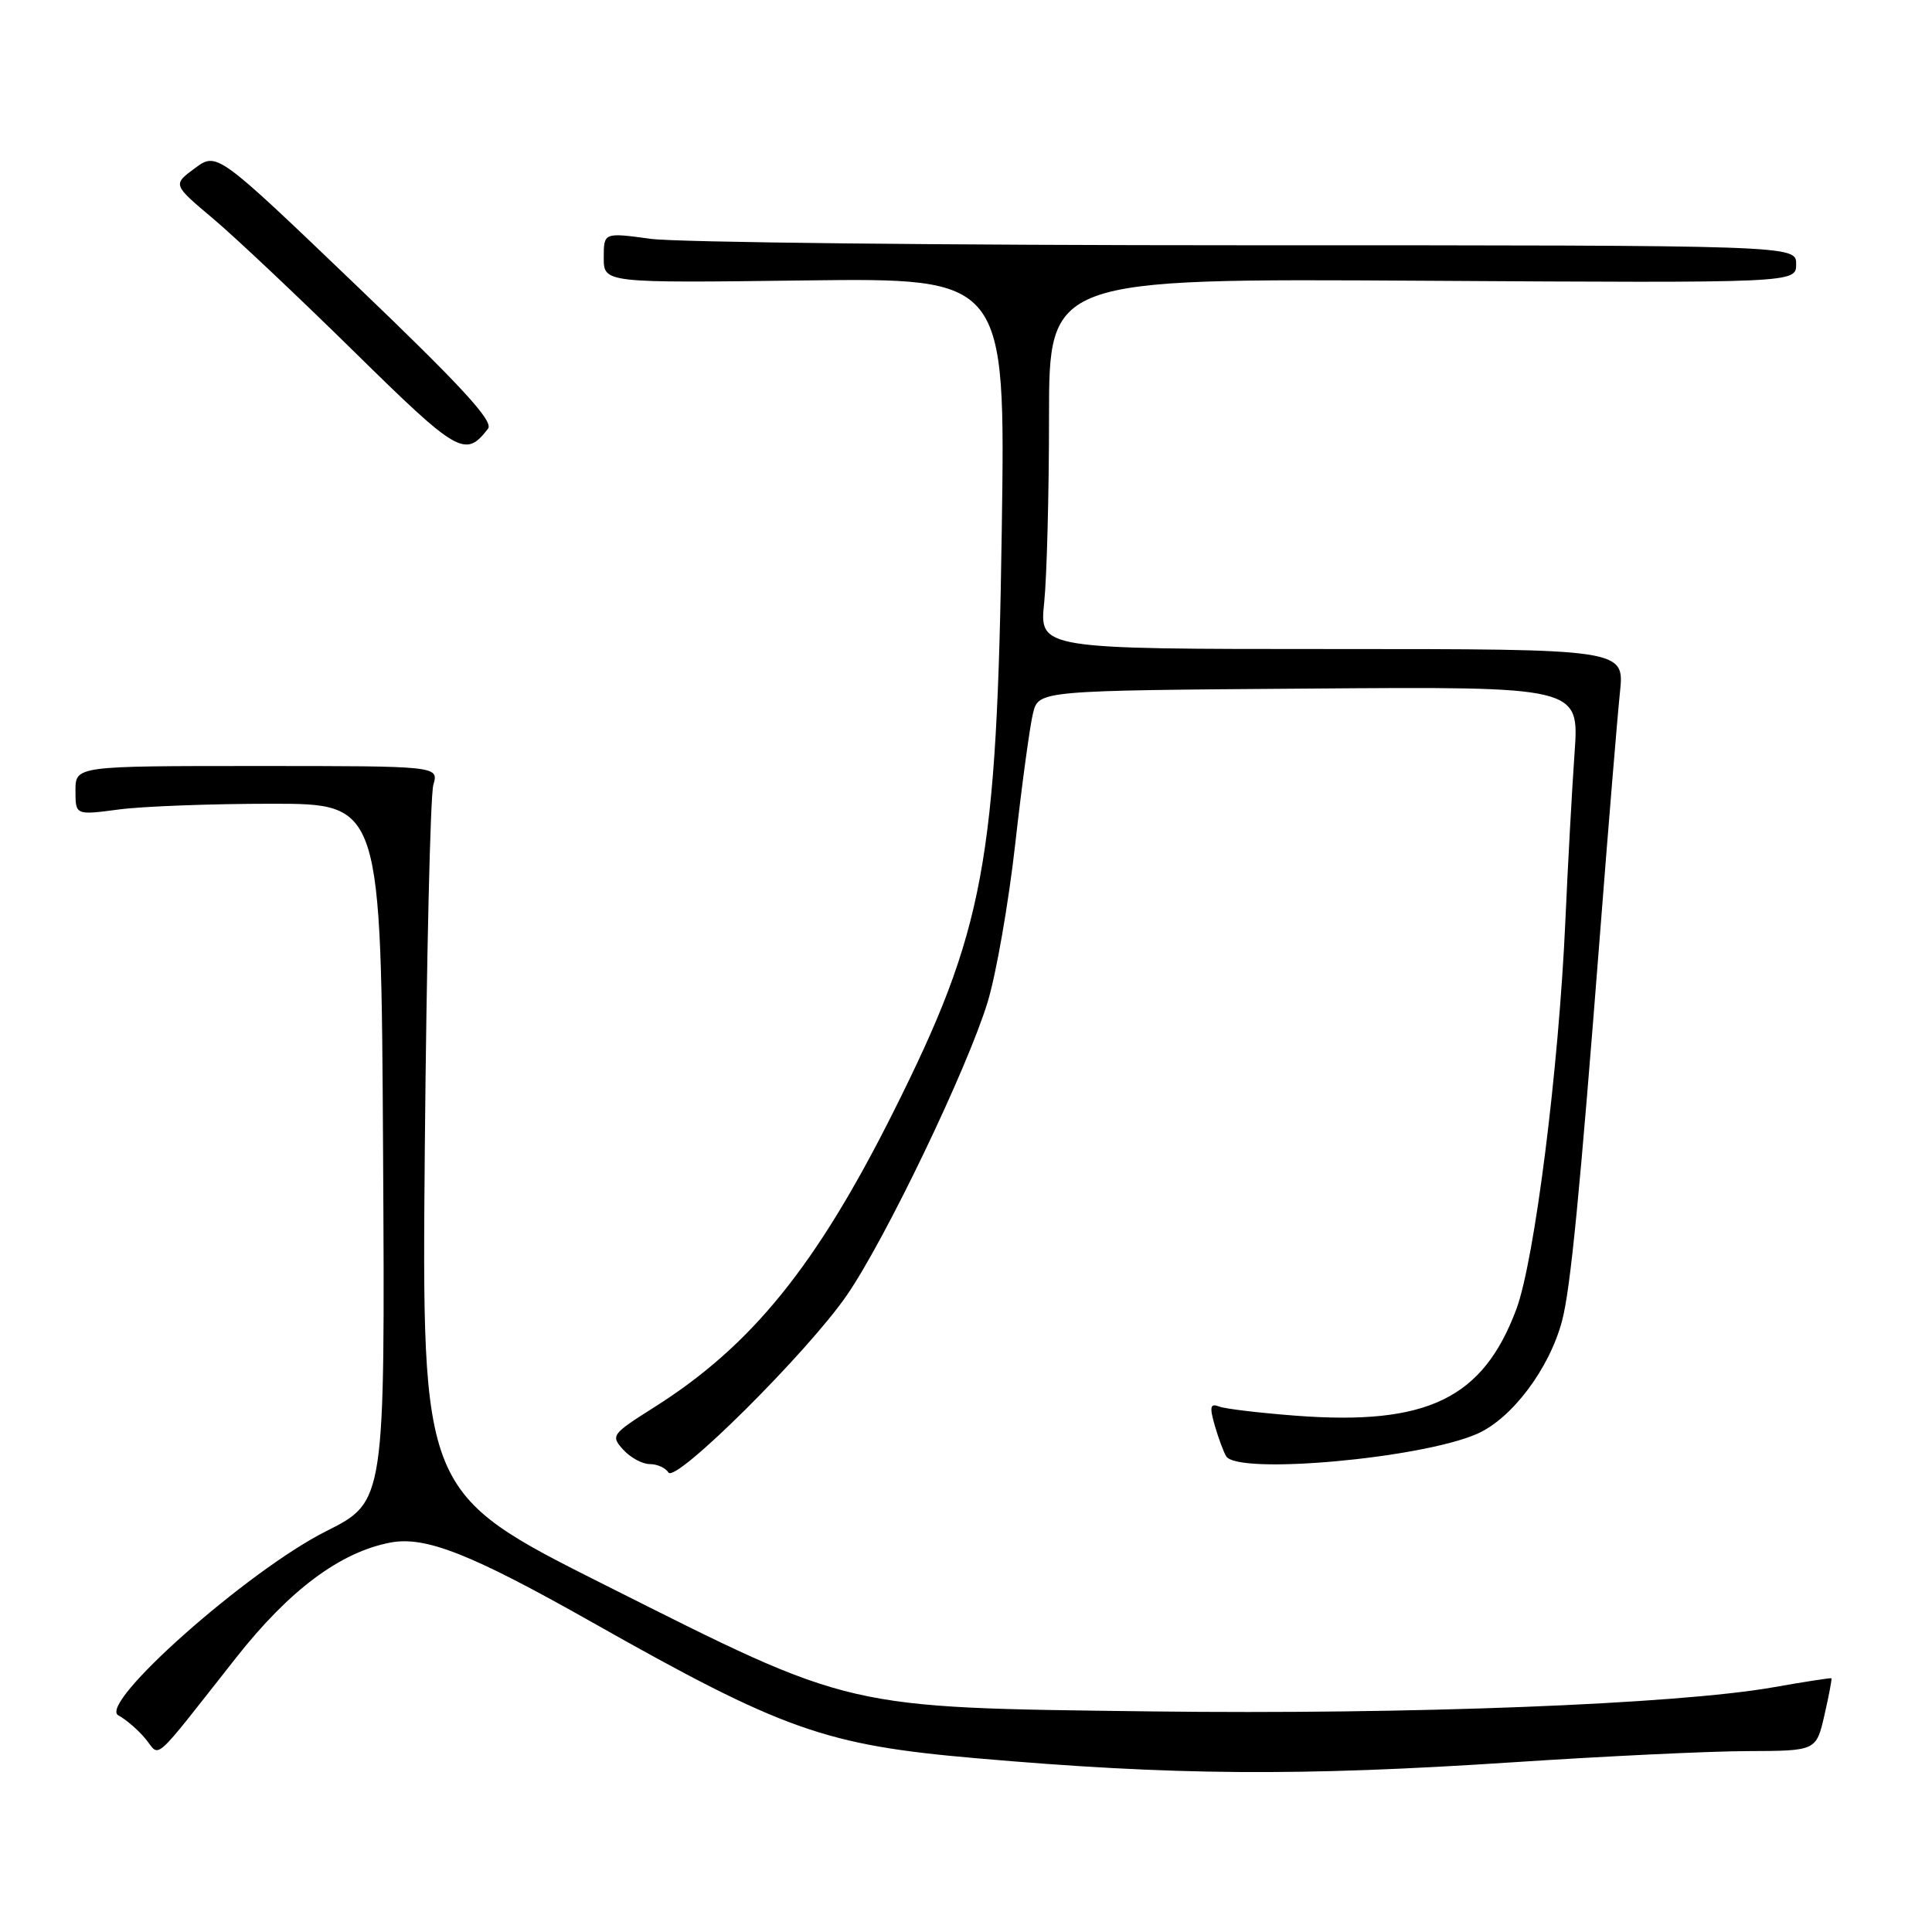 <?xml version="1.0" encoding="UTF-8" standalone="no"?>
<!DOCTYPE svg PUBLIC "-//W3C//DTD SVG 1.1//EN" "http://www.w3.org/Graphics/SVG/1.1/DTD/svg11.dtd" >
<svg xmlns="http://www.w3.org/2000/svg" xmlns:xlink="http://www.w3.org/1999/xlink" version="1.1" viewBox="0 0 256 256">
 <g >
 <path fill="currentColor"
d=" M 200.50 233.51 C 212.60 232.71 226.59 232.04 231.58 232.03 C 240.66 232.00 240.66 232.00 241.75 227.25 C 242.35 224.64 242.76 222.45 242.67 222.38 C 242.58 222.31 239.12 222.84 235.00 223.57 C 222.15 225.83 186.89 227.20 152.50 226.77 C 111.61 226.25 113.21 226.62 80.12 210.00 C 55.89 197.83 55.89 197.83 56.29 152.16 C 56.52 127.05 57.02 105.38 57.42 104.00 C 58.14 101.50 58.14 101.50 34.07 101.50 C 10.01 101.50 10.01 101.50 10.00 104.76 C 10.00 108.02 10.00 108.02 15.75 107.26 C 18.91 106.84 28.02 106.50 36.00 106.50 C 50.50 106.50 50.50 106.50 50.76 152.73 C 51.02 198.97 51.02 198.97 43.22 202.89 C 32.81 208.12 12.86 225.82 15.69 227.30 C 16.68 227.83 18.29 229.21 19.26 230.38 C 21.31 232.84 19.88 234.11 31.32 219.61 C 38.37 210.67 45.08 205.67 51.72 204.40 C 56.38 203.51 62.42 205.90 78.44 214.95 C 103.76 229.26 109.35 231.24 129.29 232.97 C 155.50 235.26 172.06 235.38 200.50 233.51 Z  M 112.23 171.60 C 117.36 164.13 128.18 141.59 130.87 132.77 C 132.00 129.07 133.65 119.62 134.53 111.77 C 135.41 103.92 136.47 96.15 136.88 94.50 C 137.63 91.50 137.63 91.50 173.44 91.24 C 209.26 90.97 209.26 90.97 208.64 99.74 C 208.30 104.56 207.75 114.58 207.42 122.00 C 206.55 141.63 203.34 167.00 200.92 173.49 C 196.49 185.33 189.10 188.90 171.74 187.59 C 166.91 187.22 162.32 186.68 161.53 186.37 C 160.36 185.92 160.25 186.40 160.96 188.88 C 161.45 190.56 162.13 192.40 162.48 192.97 C 164.01 195.44 188.26 193.27 195.73 189.99 C 200.34 187.96 205.30 181.36 206.98 175.02 C 208.10 170.81 209.32 158.30 212.03 123.50 C 213.14 109.20 214.32 94.91 214.65 91.75 C 215.26 86.00 215.26 86.00 176.49 86.00 C 137.72 86.00 137.72 86.00 138.36 79.85 C 138.71 76.47 139.00 65.42 139.00 55.30 C 139.00 36.90 139.00 36.90 188.50 37.20 C 238.00 37.50 238.00 37.50 238.00 35.00 C 238.00 32.50 238.00 32.50 165.25 32.50 C 125.24 32.50 89.69 32.12 86.25 31.65 C 80.00 30.80 80.00 30.80 80.00 34.15 C 80.00 37.50 80.00 37.50 106.62 37.16 C 133.23 36.83 133.23 36.83 132.74 70.16 C 132.10 114.38 130.44 123.25 118.37 147.35 C 108.15 167.75 99.57 178.34 86.67 186.48 C 81.04 190.04 80.90 190.23 82.57 192.08 C 83.53 193.14 85.11 194.00 86.10 194.00 C 87.08 194.00 88.19 194.50 88.57 195.11 C 89.49 196.60 107.02 179.18 112.23 171.60 Z  M 64.67 56.80 C 65.43 55.82 61.13 51.15 47.21 37.82 C 28.74 20.13 28.74 20.13 25.81 22.30 C 22.88 24.46 22.88 24.46 28.19 28.93 C 31.11 31.38 39.55 39.35 46.95 46.62 C 60.71 60.15 61.66 60.70 64.67 56.80 Z "/>
</g>
</svg>